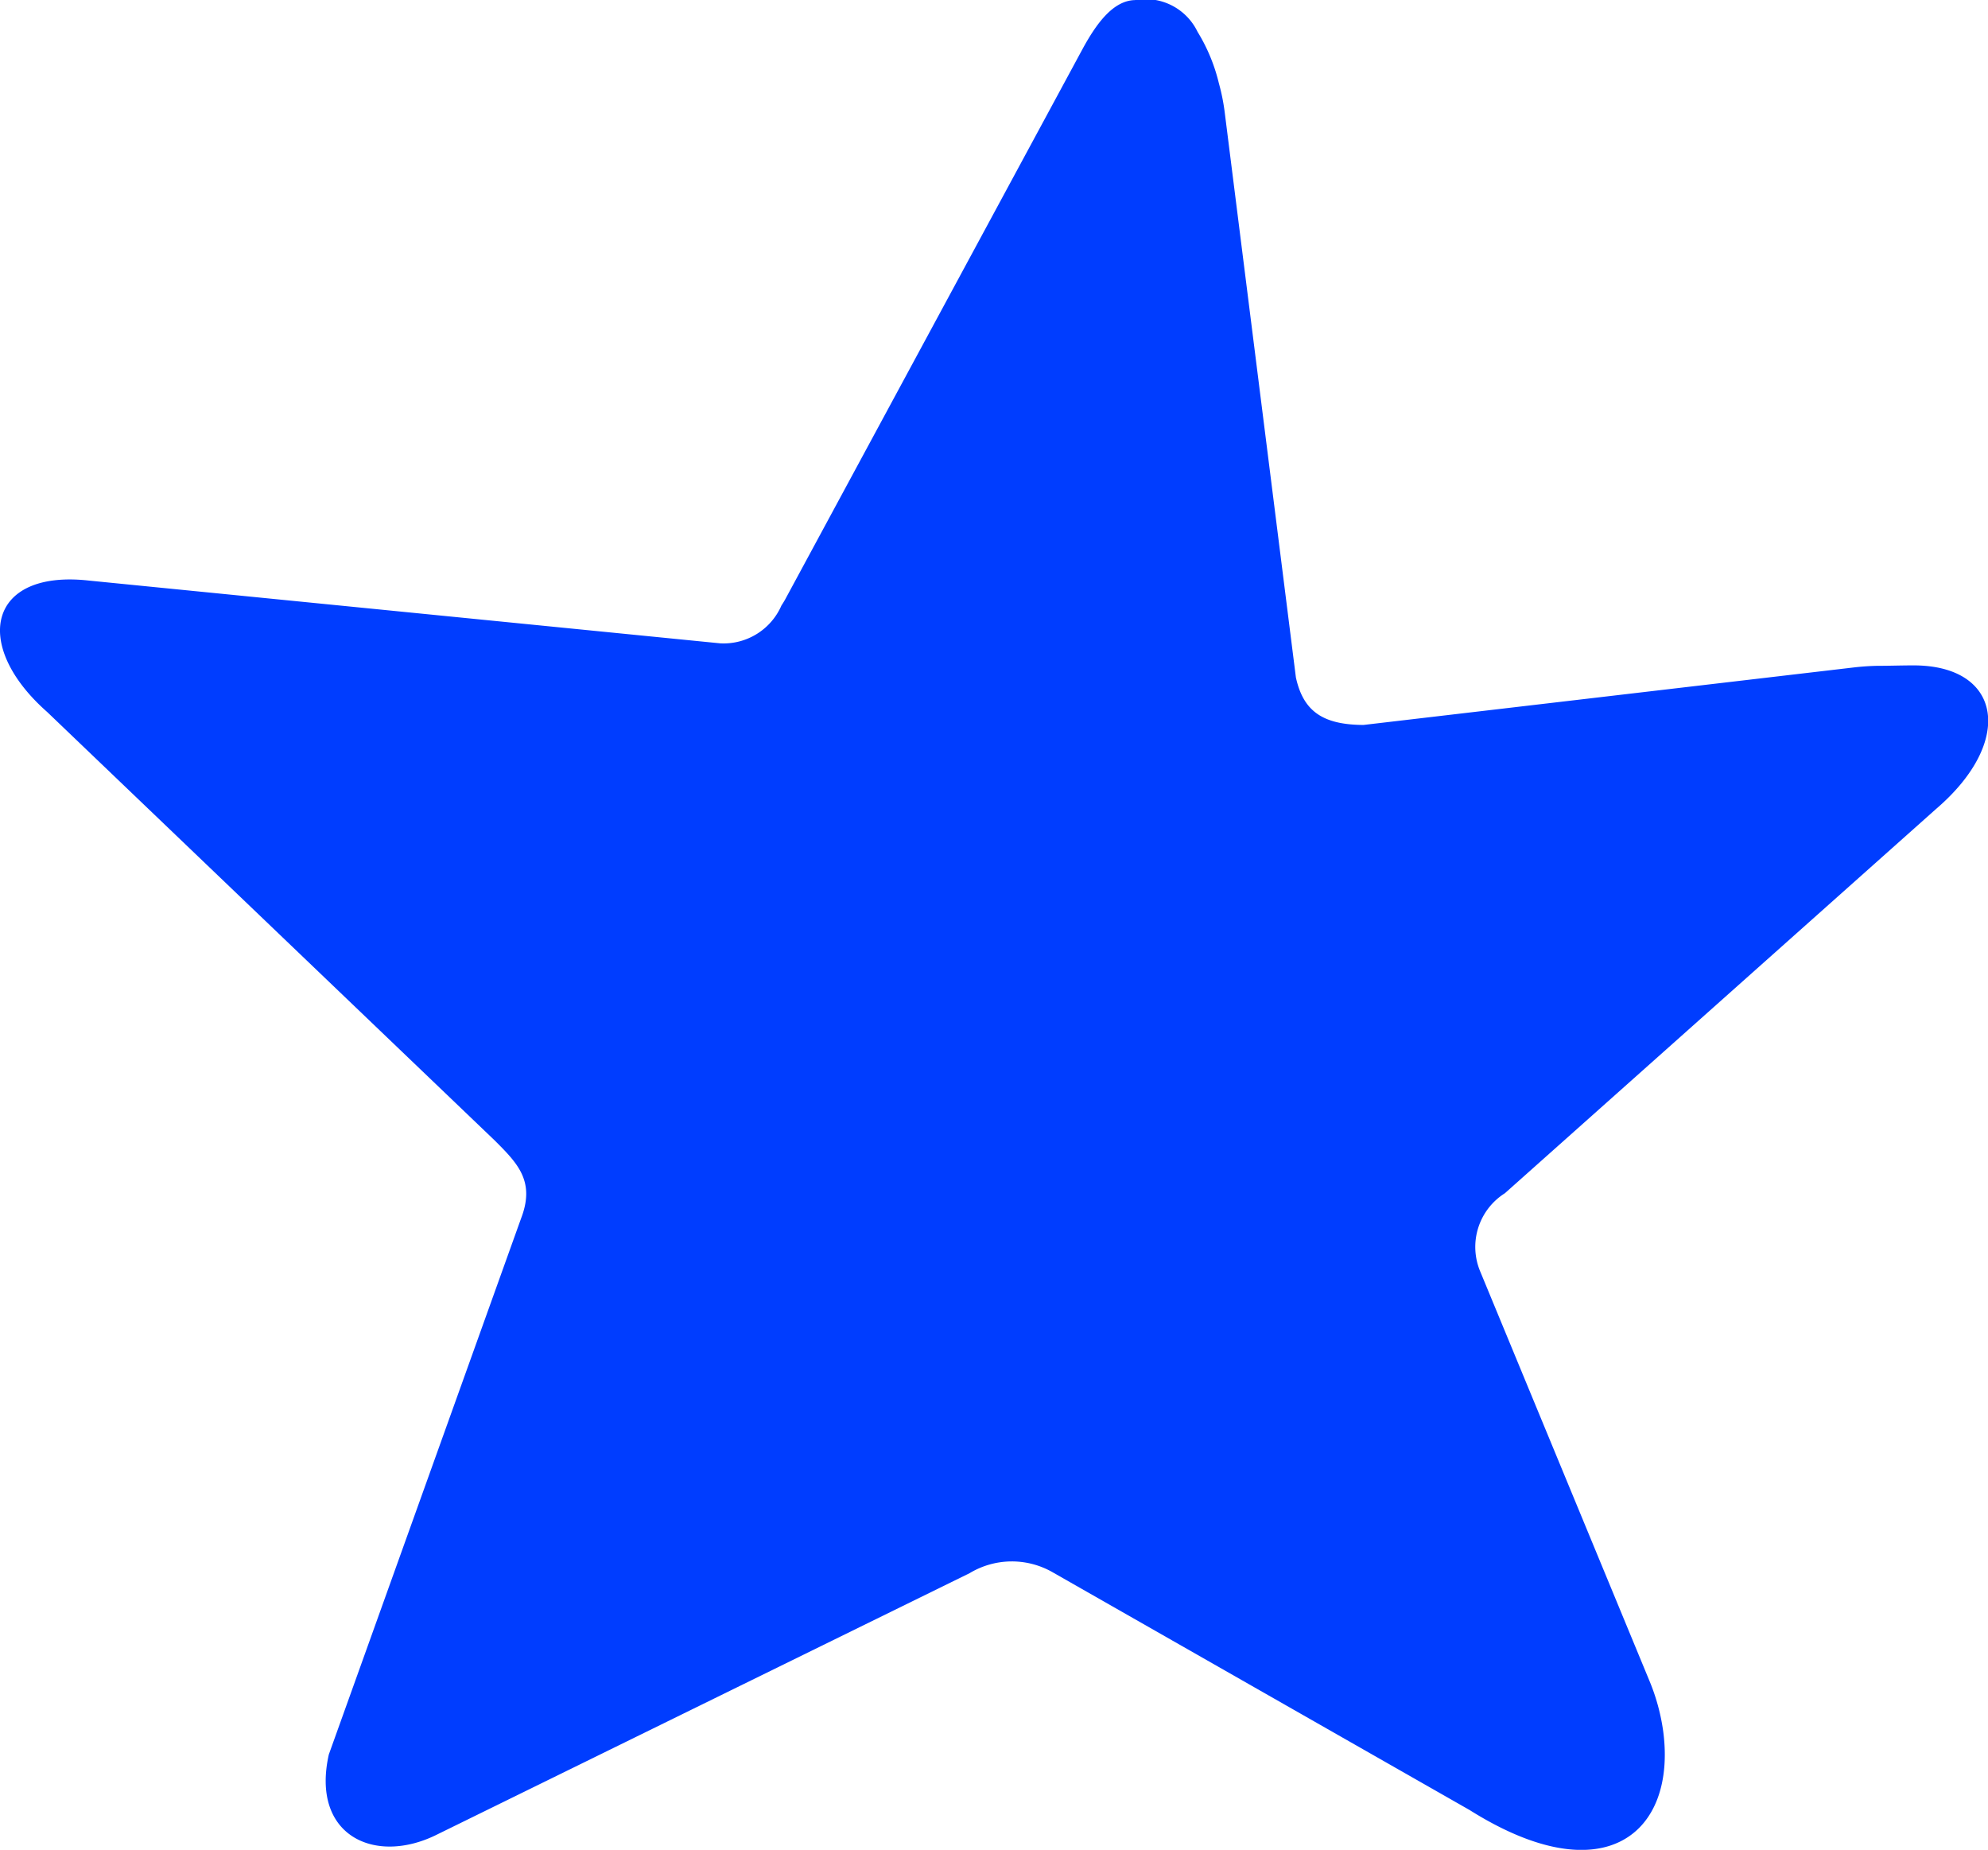 <svg xmlns="http://www.w3.org/2000/svg" xmlns:xlink="http://www.w3.org/1999/xlink" width="26.808" height="24.94" viewBox="0 0 26.808 24.94">
  <defs>
    <clipPath id="clip-path">
      <rect id="Rectángulo_26" data-name="Rectángulo 26" width="26.808" height="24.94" fill="#003dff"/>
    </clipPath>
  </defs>
  <g id="Grupo_476" data-name="Grupo 476" clip-path="url(#clip-path)">
    <path id="Trazado_174" data-name="Trazado 174" d="M14.606.646c.175-.318.4-.639.7-.645a.779.779,0,0,1,.843.428,2.385,2.385,0,0,1,.287.692,2.726,2.726,0,0,1,.08.4l.959,7.612c.1.458.365.638.911.641L24.987,9q.158-.019.318-.023c.165,0,.328-.006.5-.006,1.188,0,1.368,1.025.3,1.938l-5.811,5.178a.856.856,0,0,0-.331,1.061l2.274,5.5a2.762,2.762,0,0,1,.192.7c.177,1.362-.791,2.2-2.612,1.055L14.19,21.195h0a1.105,1.105,0,0,0-1.115.015h0l-7.18,3.523c-.836.419-1.706.019-1.461-1.078h0l2.593-7.229c.192-.5-.046-.741-.358-1.052h0L.637,9.6c-1.021-.9-.8-1.922.557-1.773l8.521.847h0a.852.852,0,0,0,.823-.511,1.1,1.1,0,0,0,.06-.1Z" transform="translate(0 0)" fill="#003dff"/>
  </g>
</svg>
